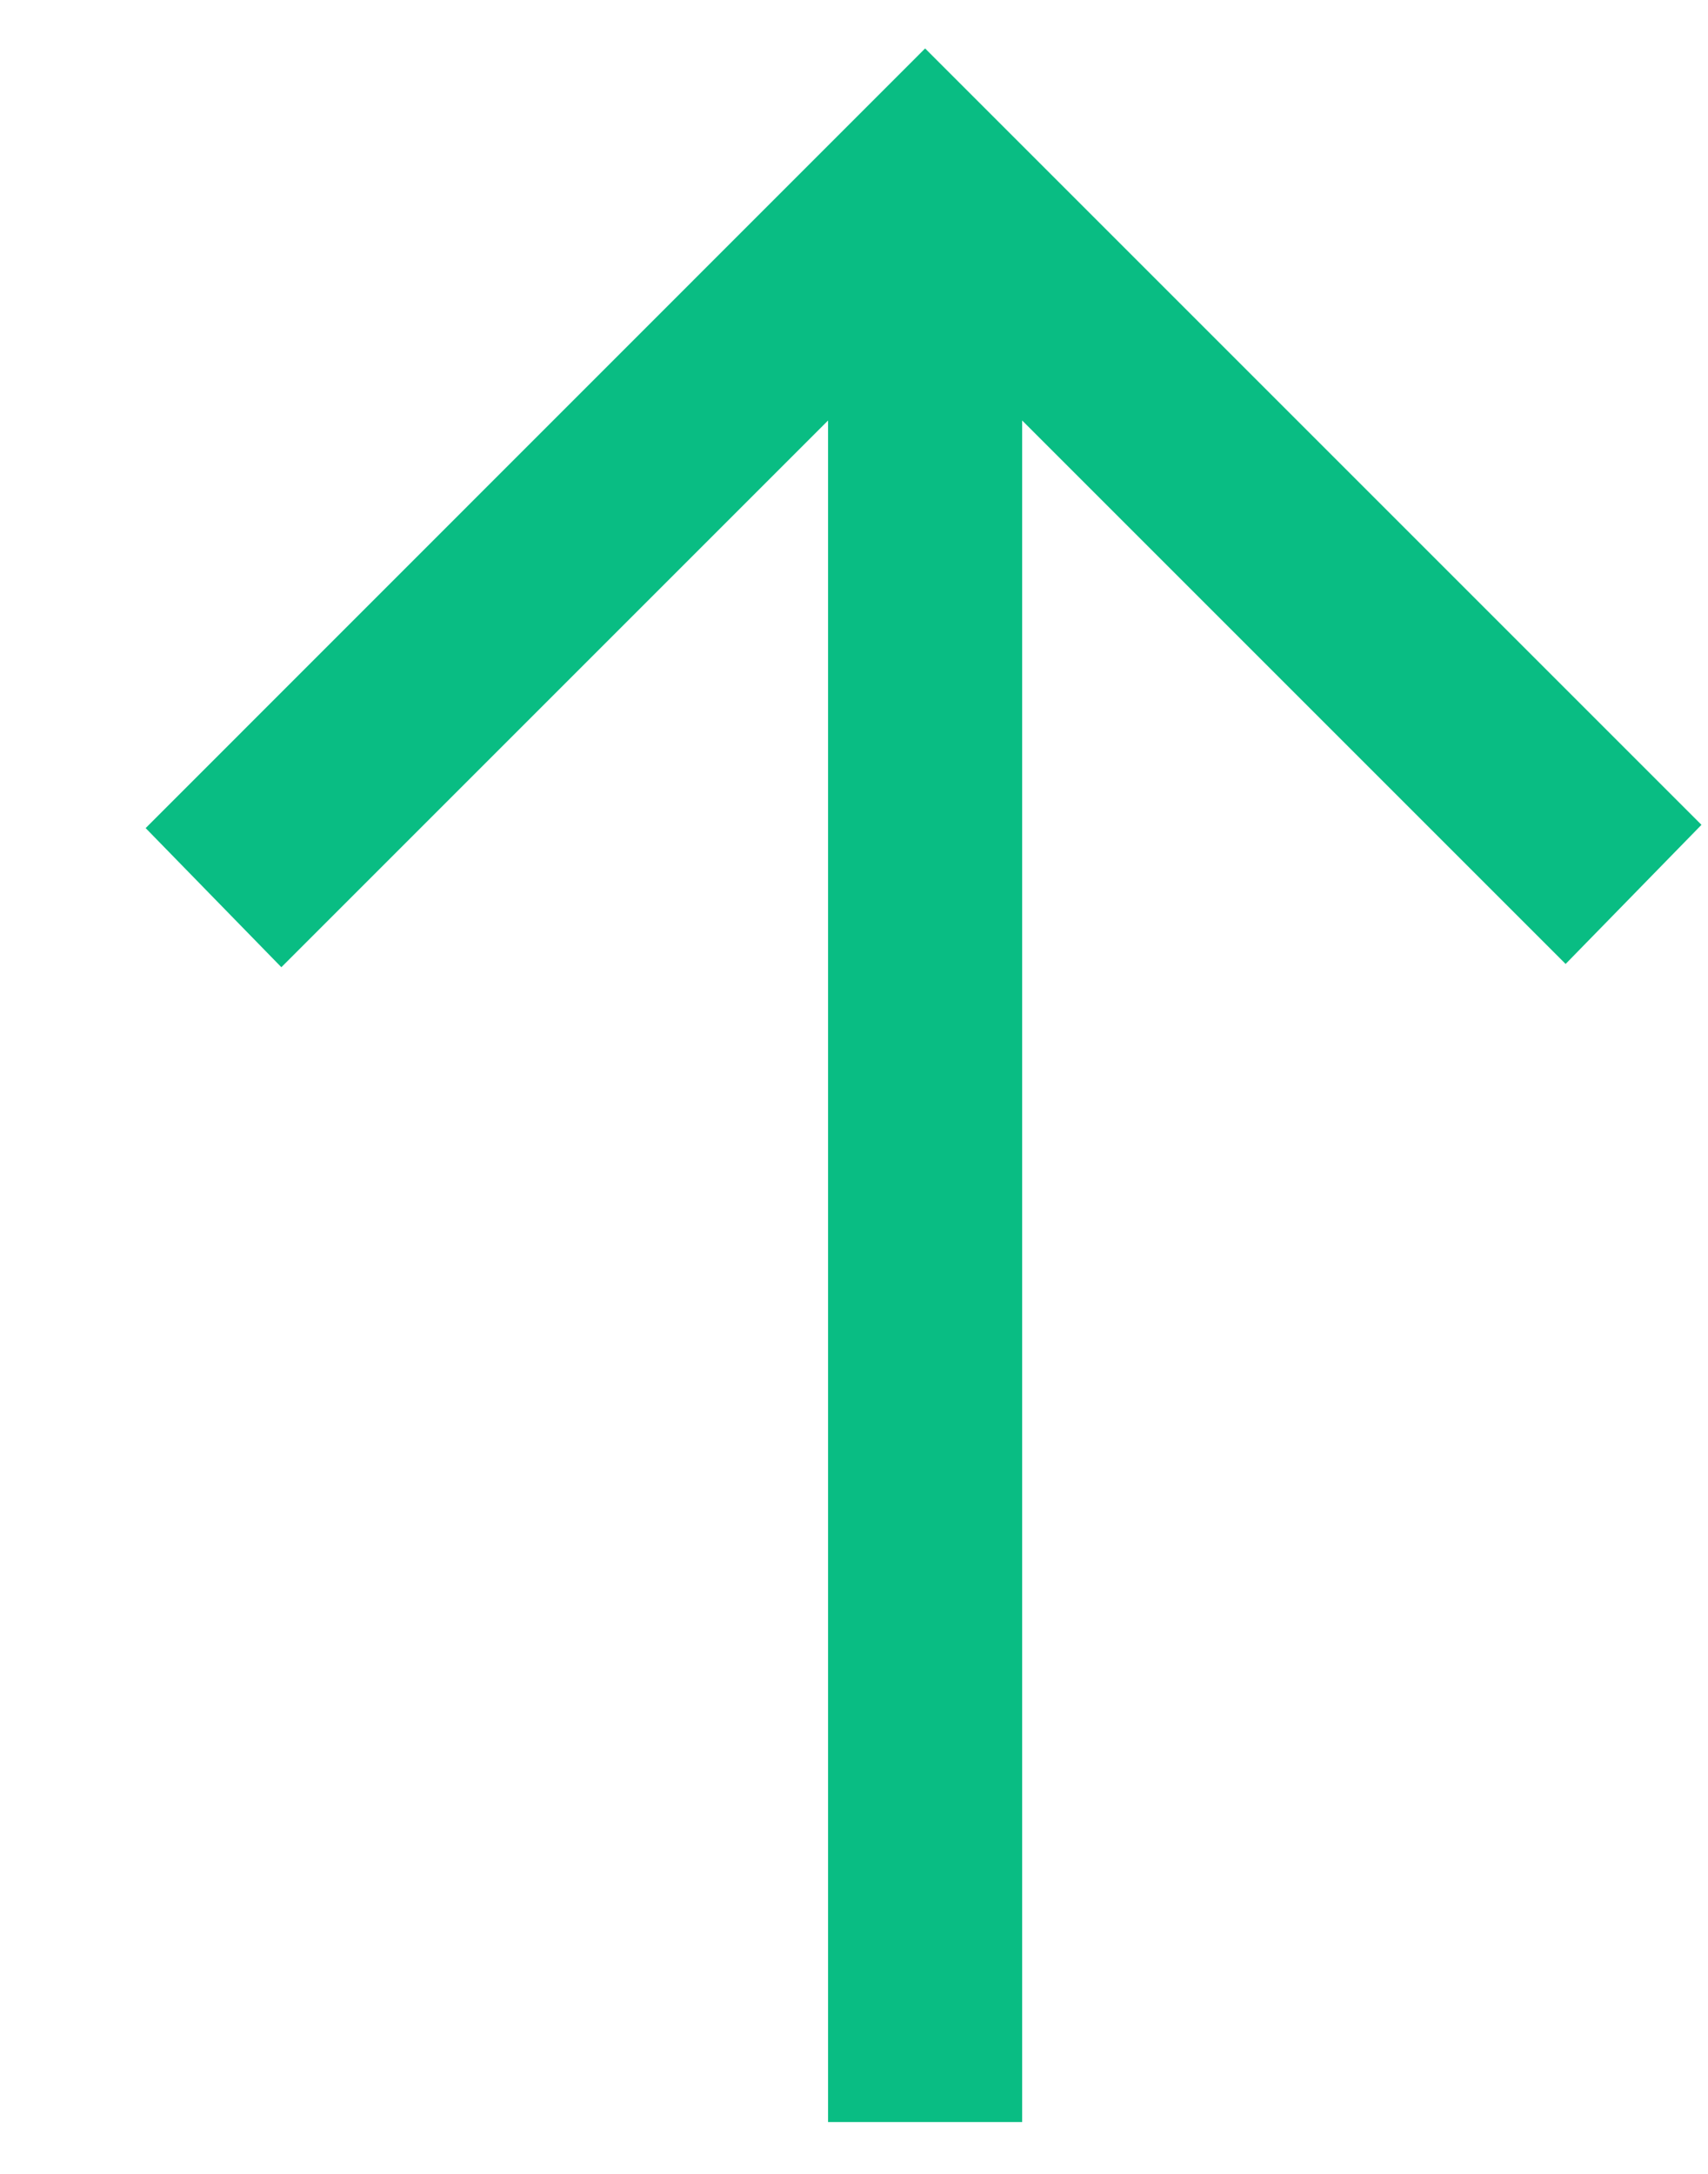 <svg width="11" height="14" viewBox="0 0 11 14" fill="none" xmlns="http://www.w3.org/2000/svg">
<path d="M10.958 5.312L10.083 6.208L6.583 2.708L6.583 13.666H5.333L5.333 2.708L1.812 6.229L0.938 5.333L5.958 0.312L10.958 5.312Z" fill="#09BD83"/>
</svg>
